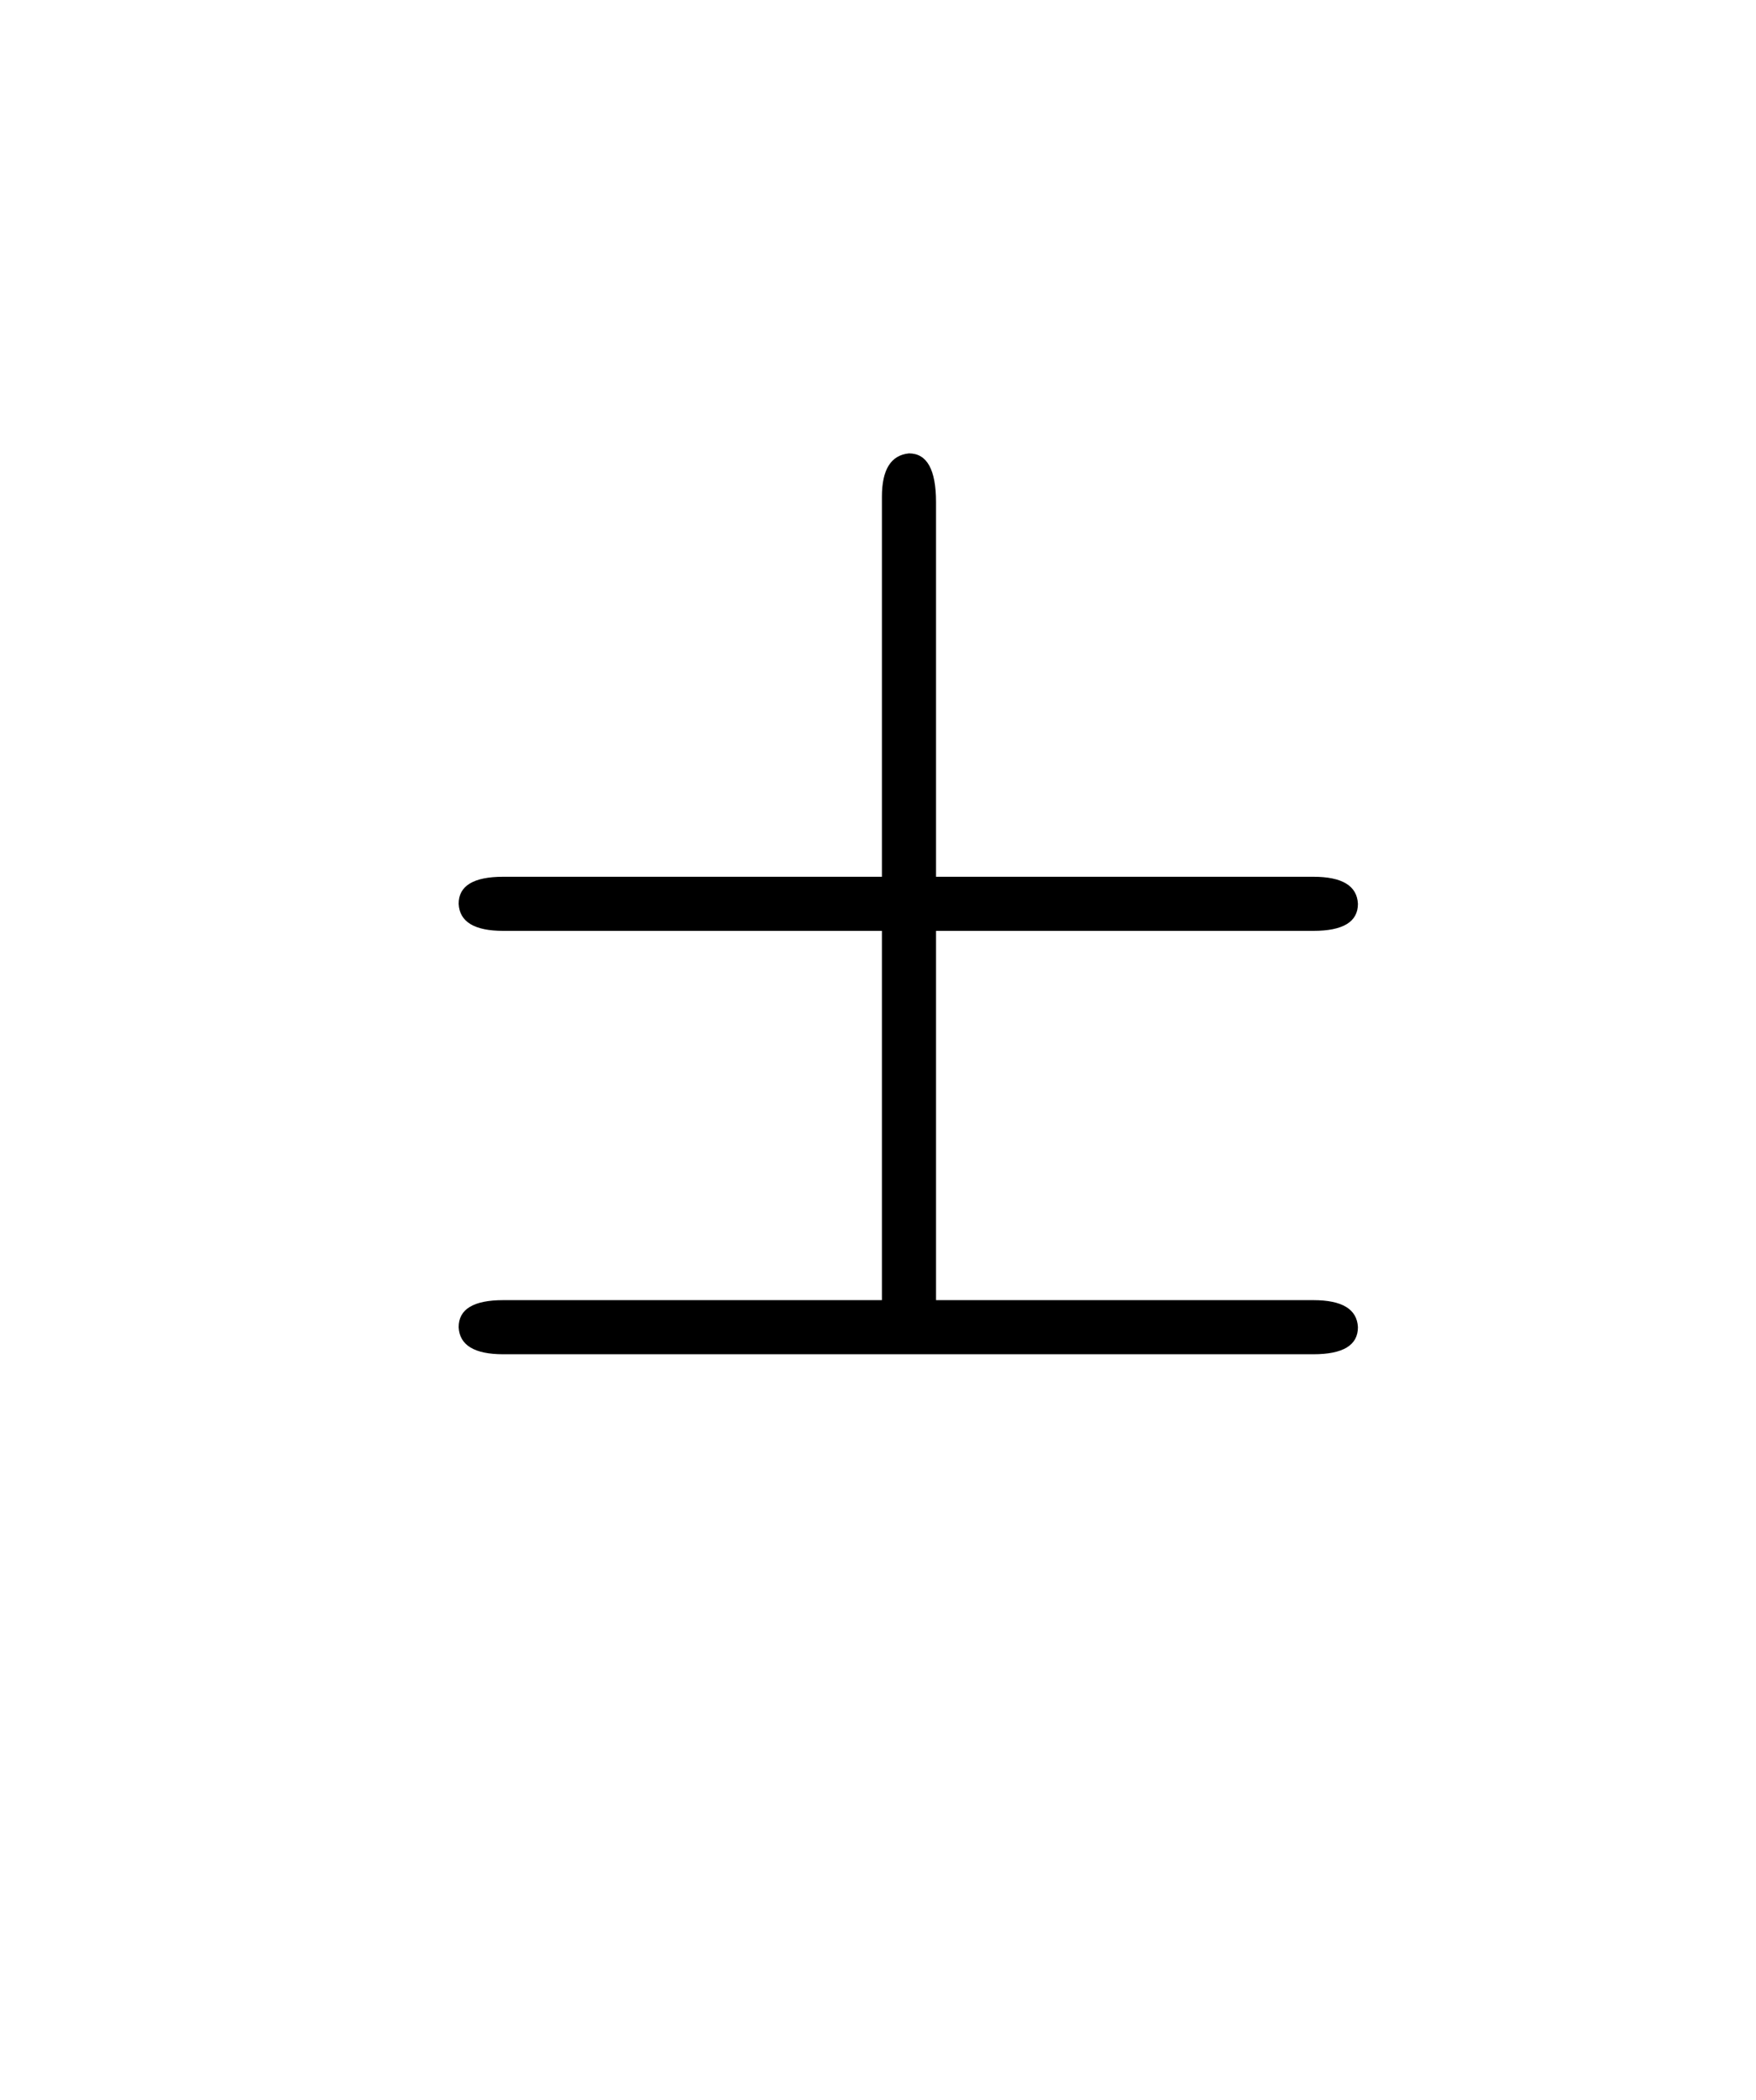 <svg version="1.1" xmlns="http://www.w3.org/2000/svg" xmlns:xlink="http://www.w3.org/1999/xlink" width="87" height="104"><defs><clipPath id="orHBOmfnfvyT"><path fill="none" stroke="none" d=" M 0 0 L 87 0 L 87 104 L 0 104 L 0 0 Z"/></clipPath></defs><g transform="scale(1,1)" clip-path="url(#orHBOmfnfvyT)"><g transform="translate(-136,-56)"><g transform="scale(67,67)"><g transform="translate(2.313,1.837)"><path fill="rgb(0,0,0)" stroke="none" paint-order="stroke fill markers" d=" M 0.409 -0.313 L 0.409 -0.04 L 0.688 -0.04 Q 0.72 -0.04 0.721 -0.02 Q 0.721 0 0.688 0 L 0.089 0 Q 0.057 0 0.056 -0.02 Q 0.056 -0.04 0.089 -0.04 L 0.369 -0.04 L 0.369 -0.313 L 0.089 -0.313 Q 0.057 -0.313 0.056 -0.333 Q 0.056 -0.353 0.089 -0.353 L 0.369 -0.353 L 0.369 -0.634 Q 0.369 -0.664 0.389 -0.666 Q 0.409 -0.666 0.409 -0.63 L 0.409 -0.353 L 0.688 -0.353 Q 0.72 -0.353 0.721 -0.333 Q 0.721 -0.313 0.688 -0.313 L 0.409 -0.313 Z"/></g></g></g></g></svg>